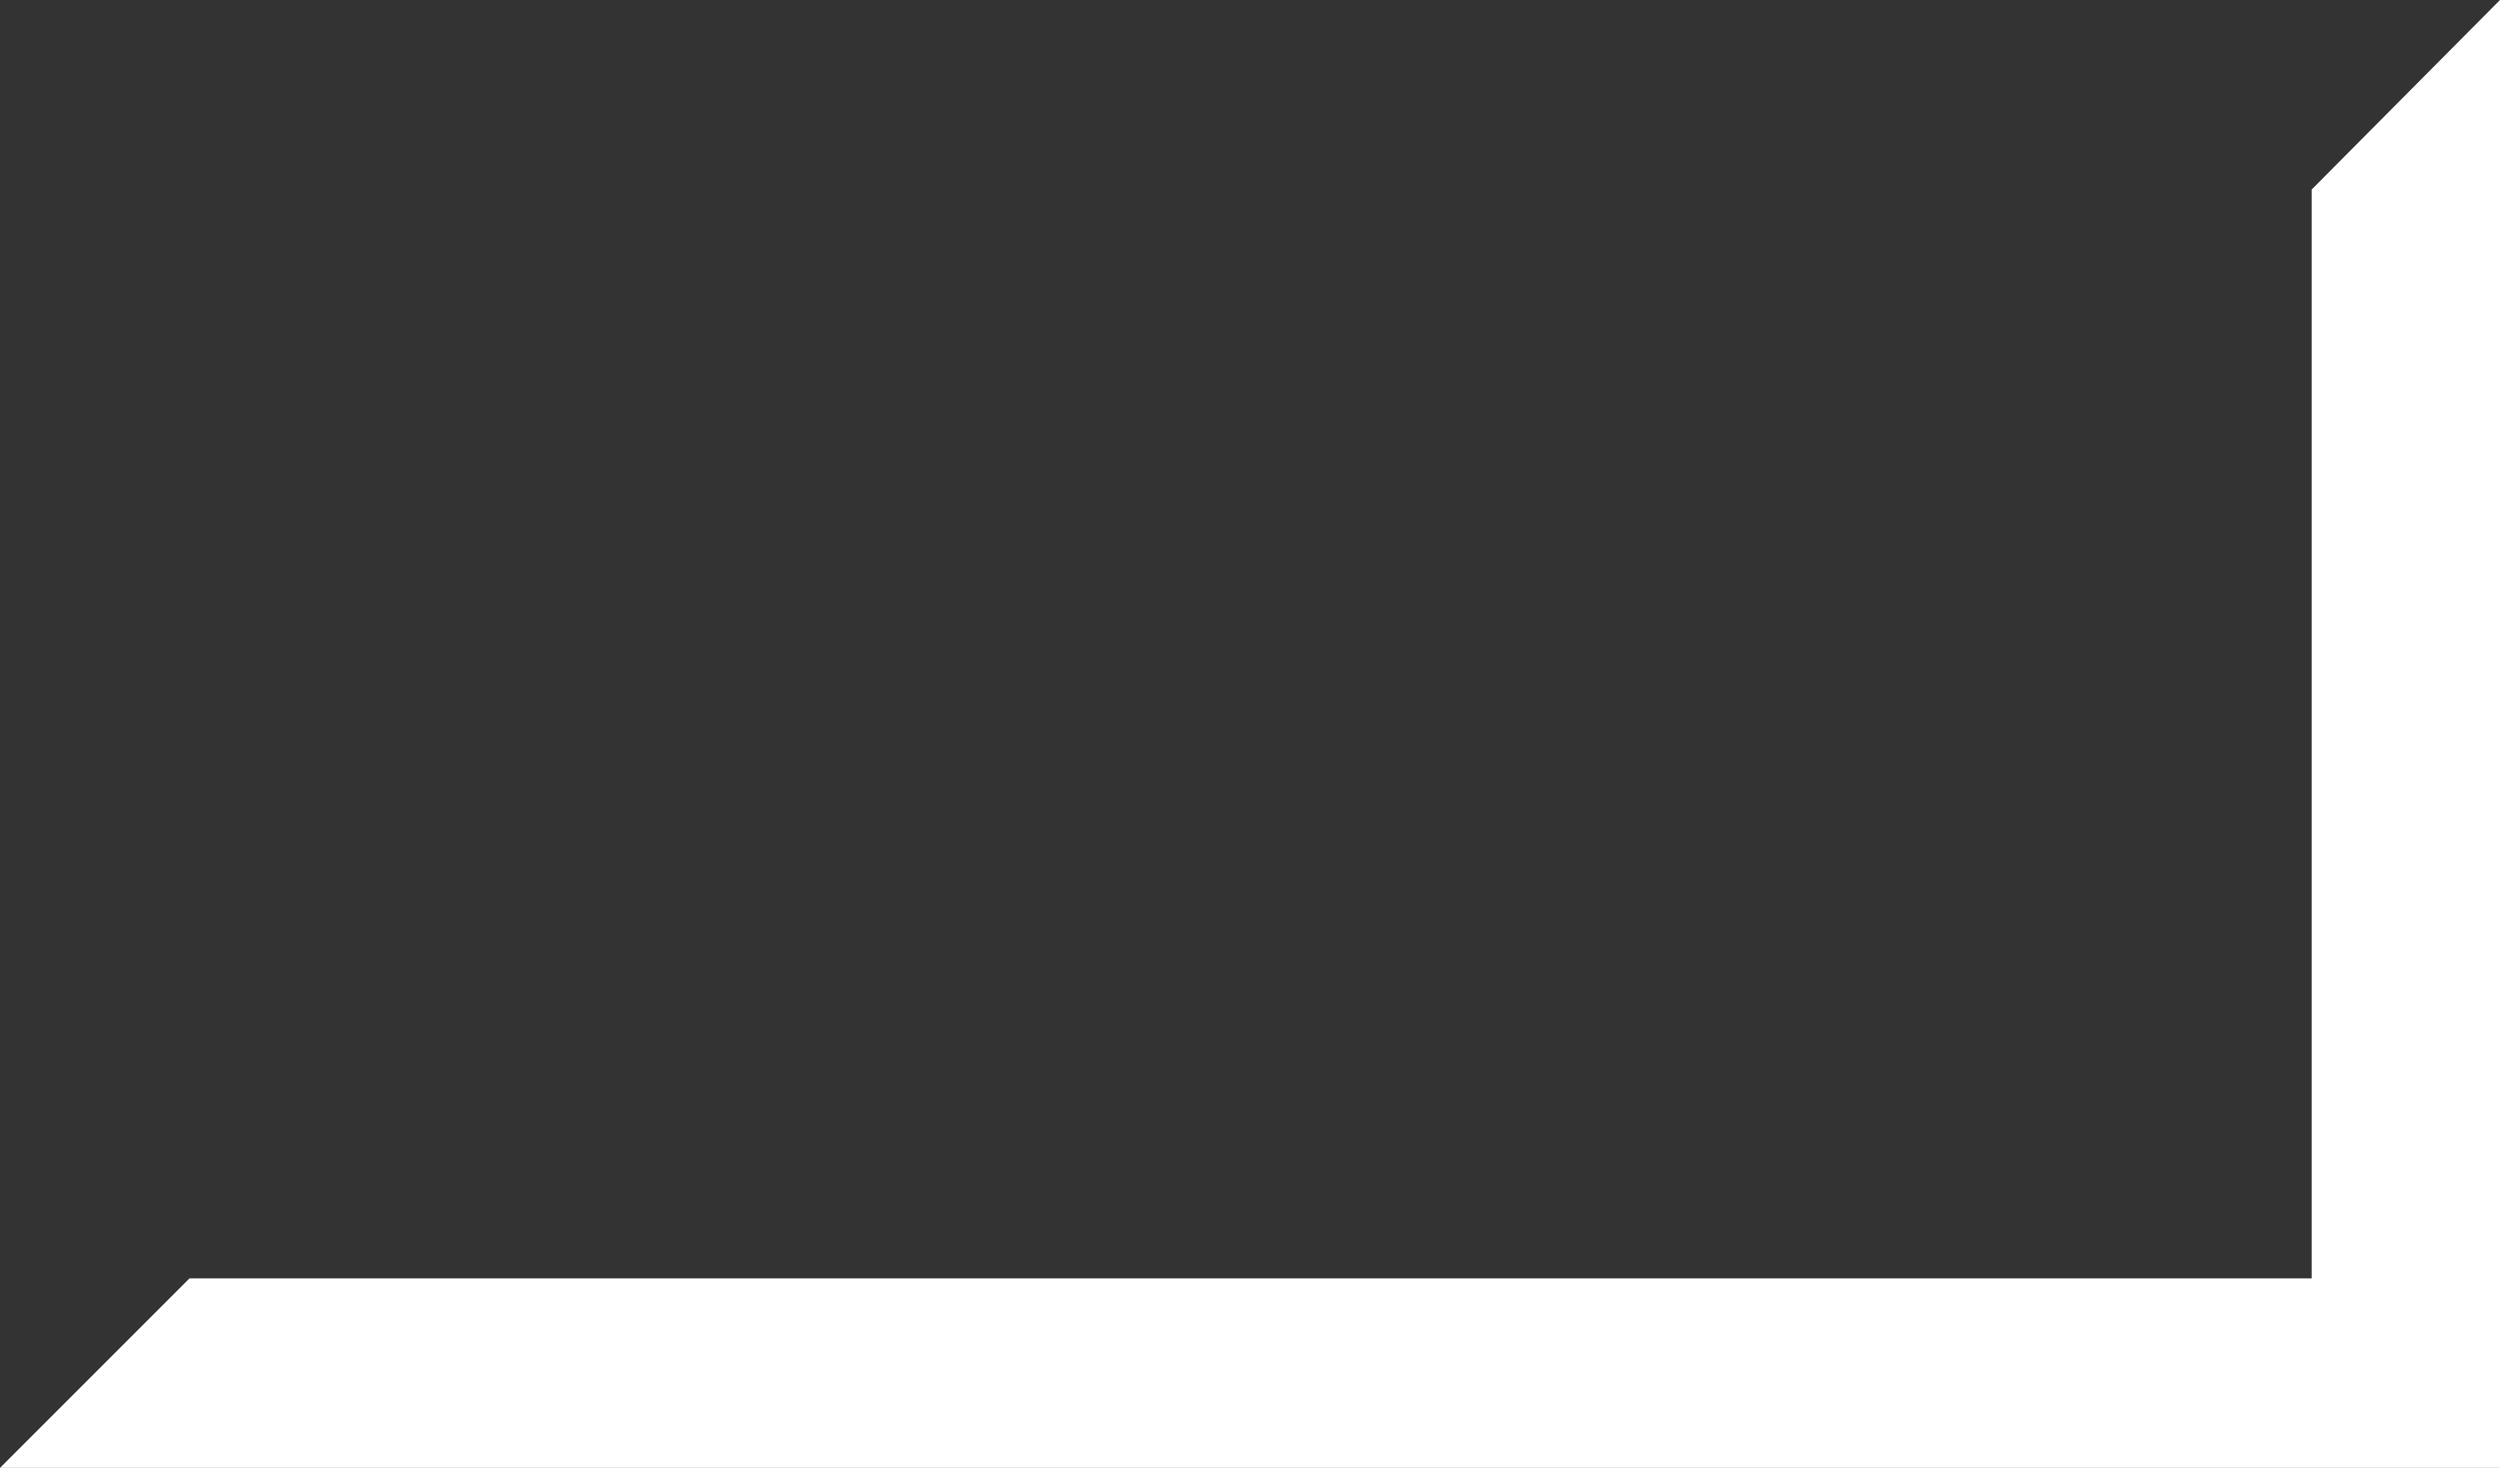 <?xml version="1.0" encoding="utf-8"?>
<!-- Generator: Adobe Illustrator 25.3.1, SVG Export Plug-In . SVG Version: 6.00 Build 0)  -->
<svg version="1.1" id="Layer_1" xmlns="http://www.w3.org/2000/svg" xmlns:xlink="http://www.w3.org/1999/xlink" x="0px" y="0px"
	 viewBox="0 0 207.1 121.6" style="enable-background:new 0 0 207.1 121.6;" xml:space="preserve">
<rect x="0" y="0" width="207.1" height="121.6" fill="#333333" stroke="none"/>
<style type="text/css">
	.st0{fill:#FFFFFF;}
</style>
<path id="Path_646" class="st0" d="M207.1,0v121.6H0l15.7-15.7h175.8V15.7L207.1,0z"/>
</svg>
